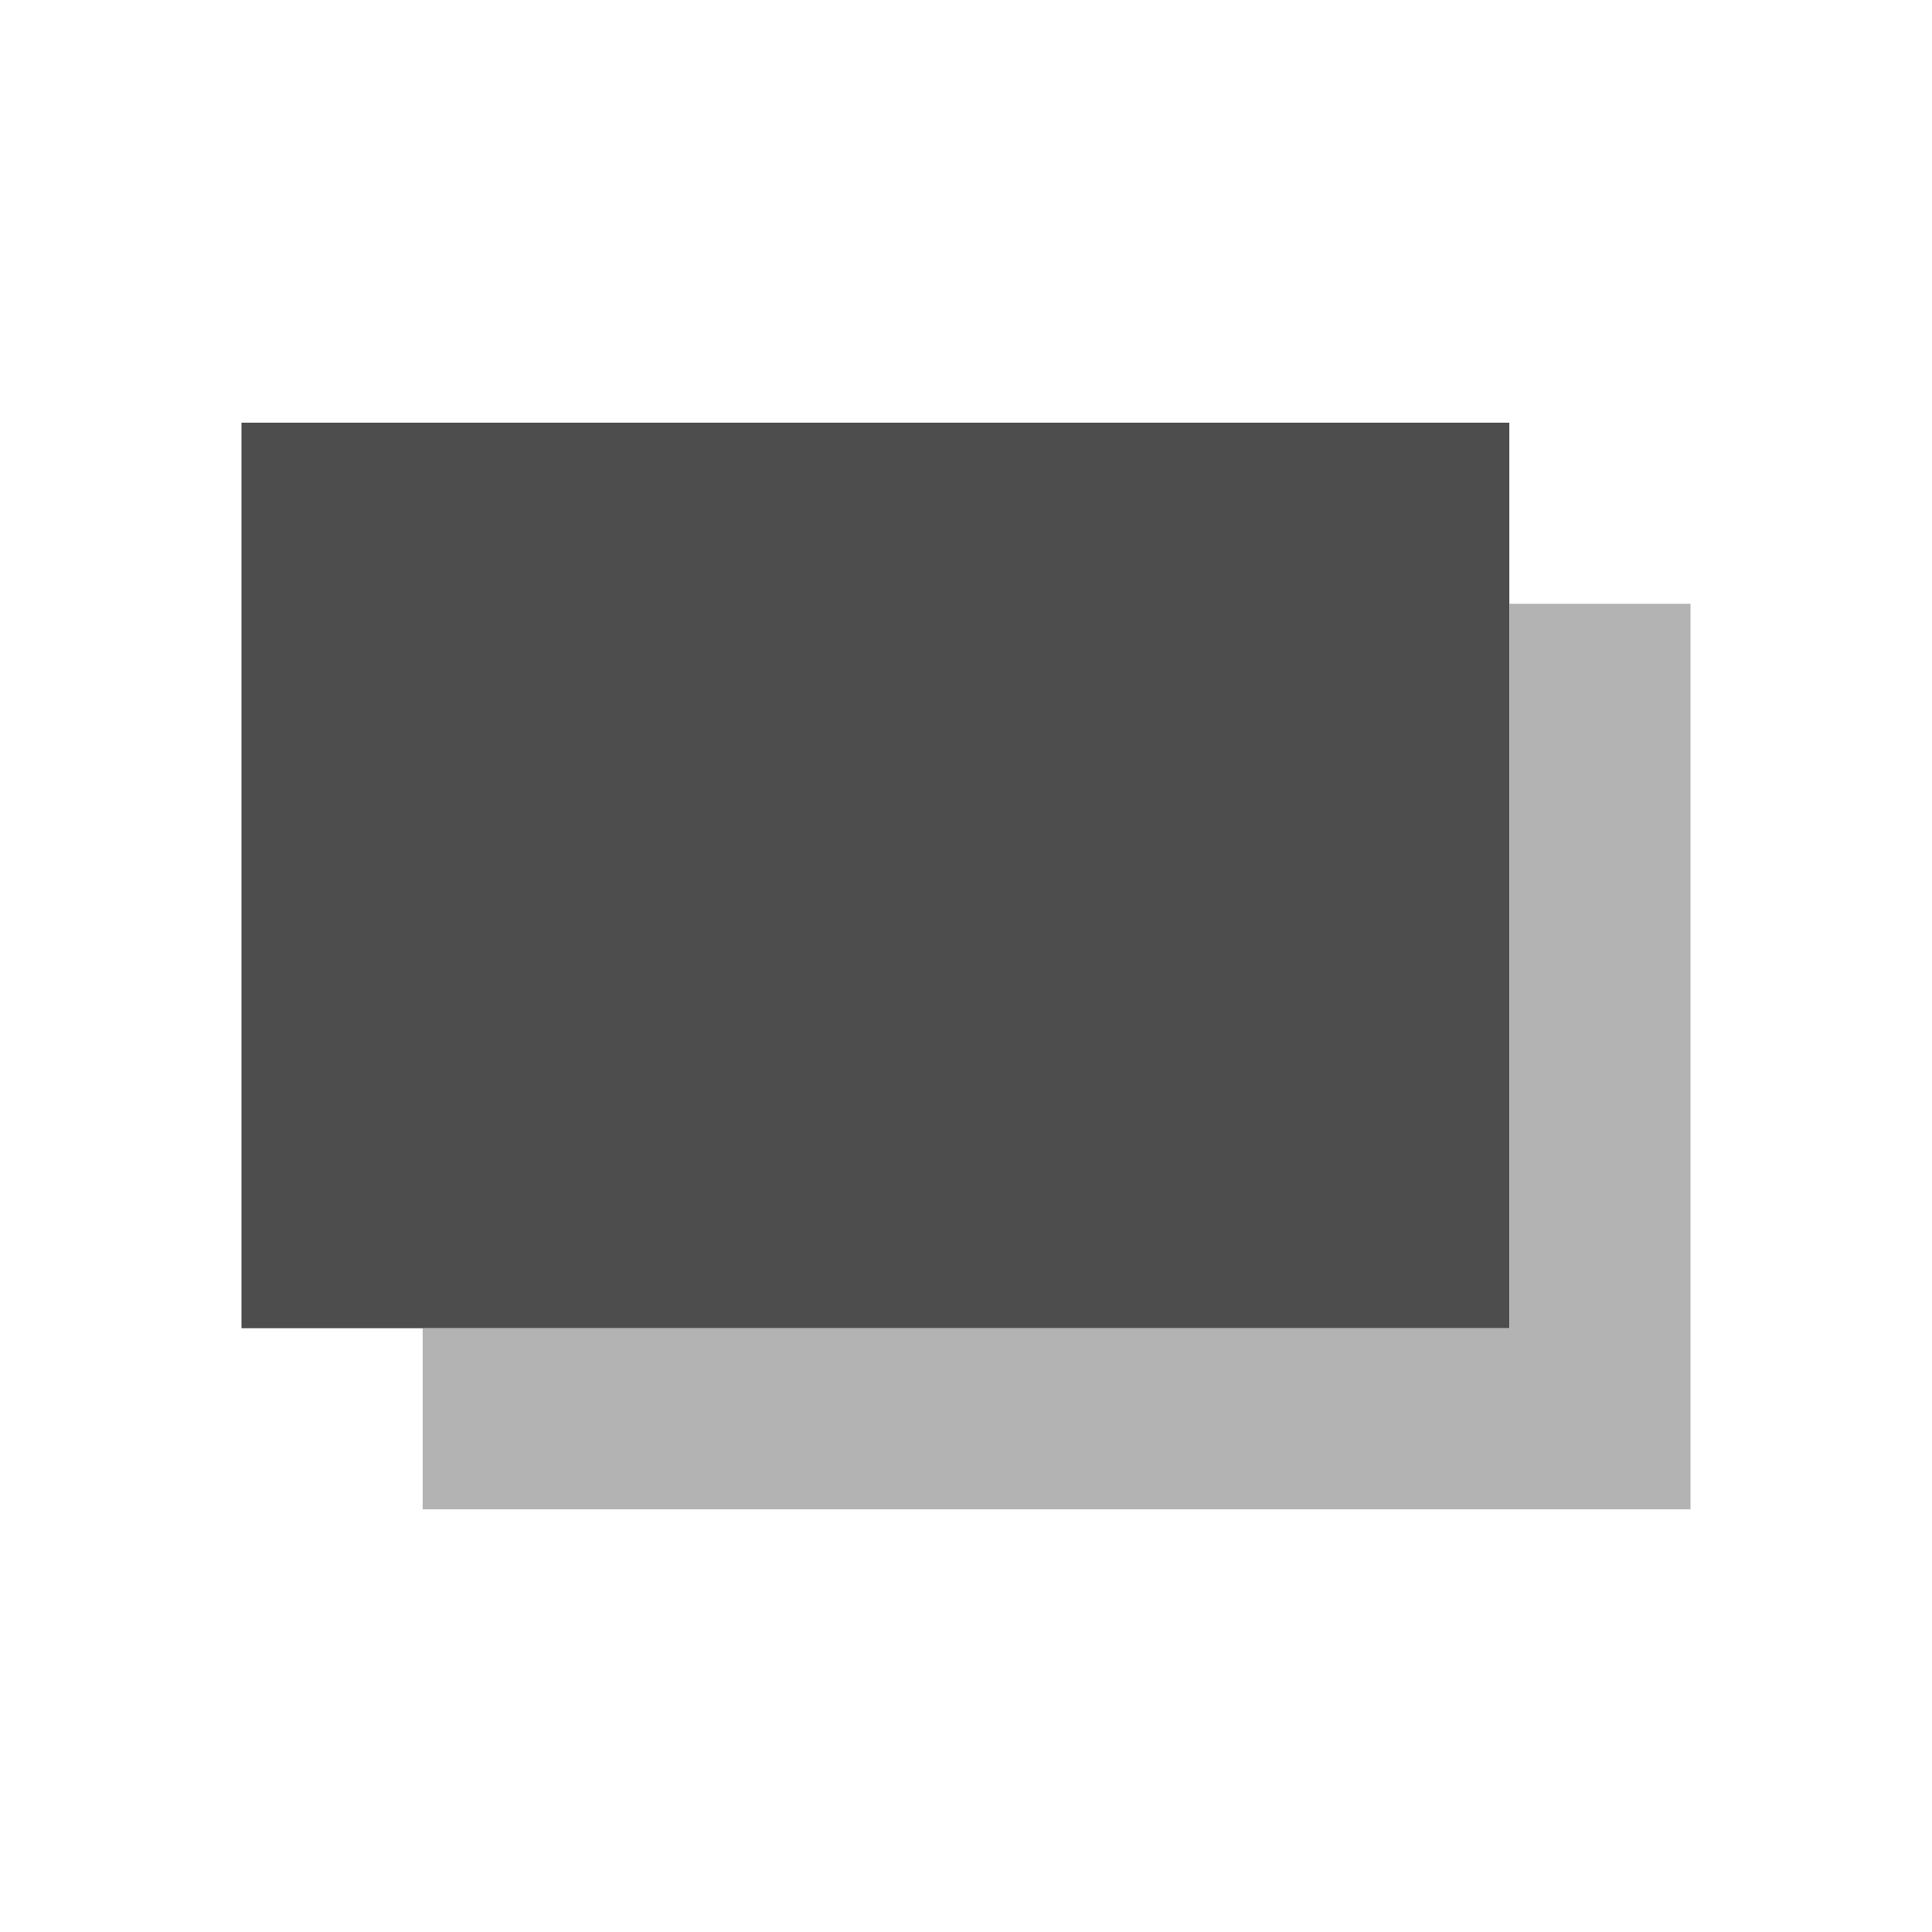 <svg xmlns="http://www.w3.org/2000/svg" viewBox="0 0 32 32">
 <path 
     style="fill:#4d4d4d" 
     d="M 4 7 L 4 22 L 25 22 L 25 7 L 4 7 z "
     />
 <path 
     style="fill:#b3b3b3" 
     d="M 25 10 L 25 22 L 7 22 L 7 25 L 28 25 L 28 10 L 25 10 z "
     />
</svg>
